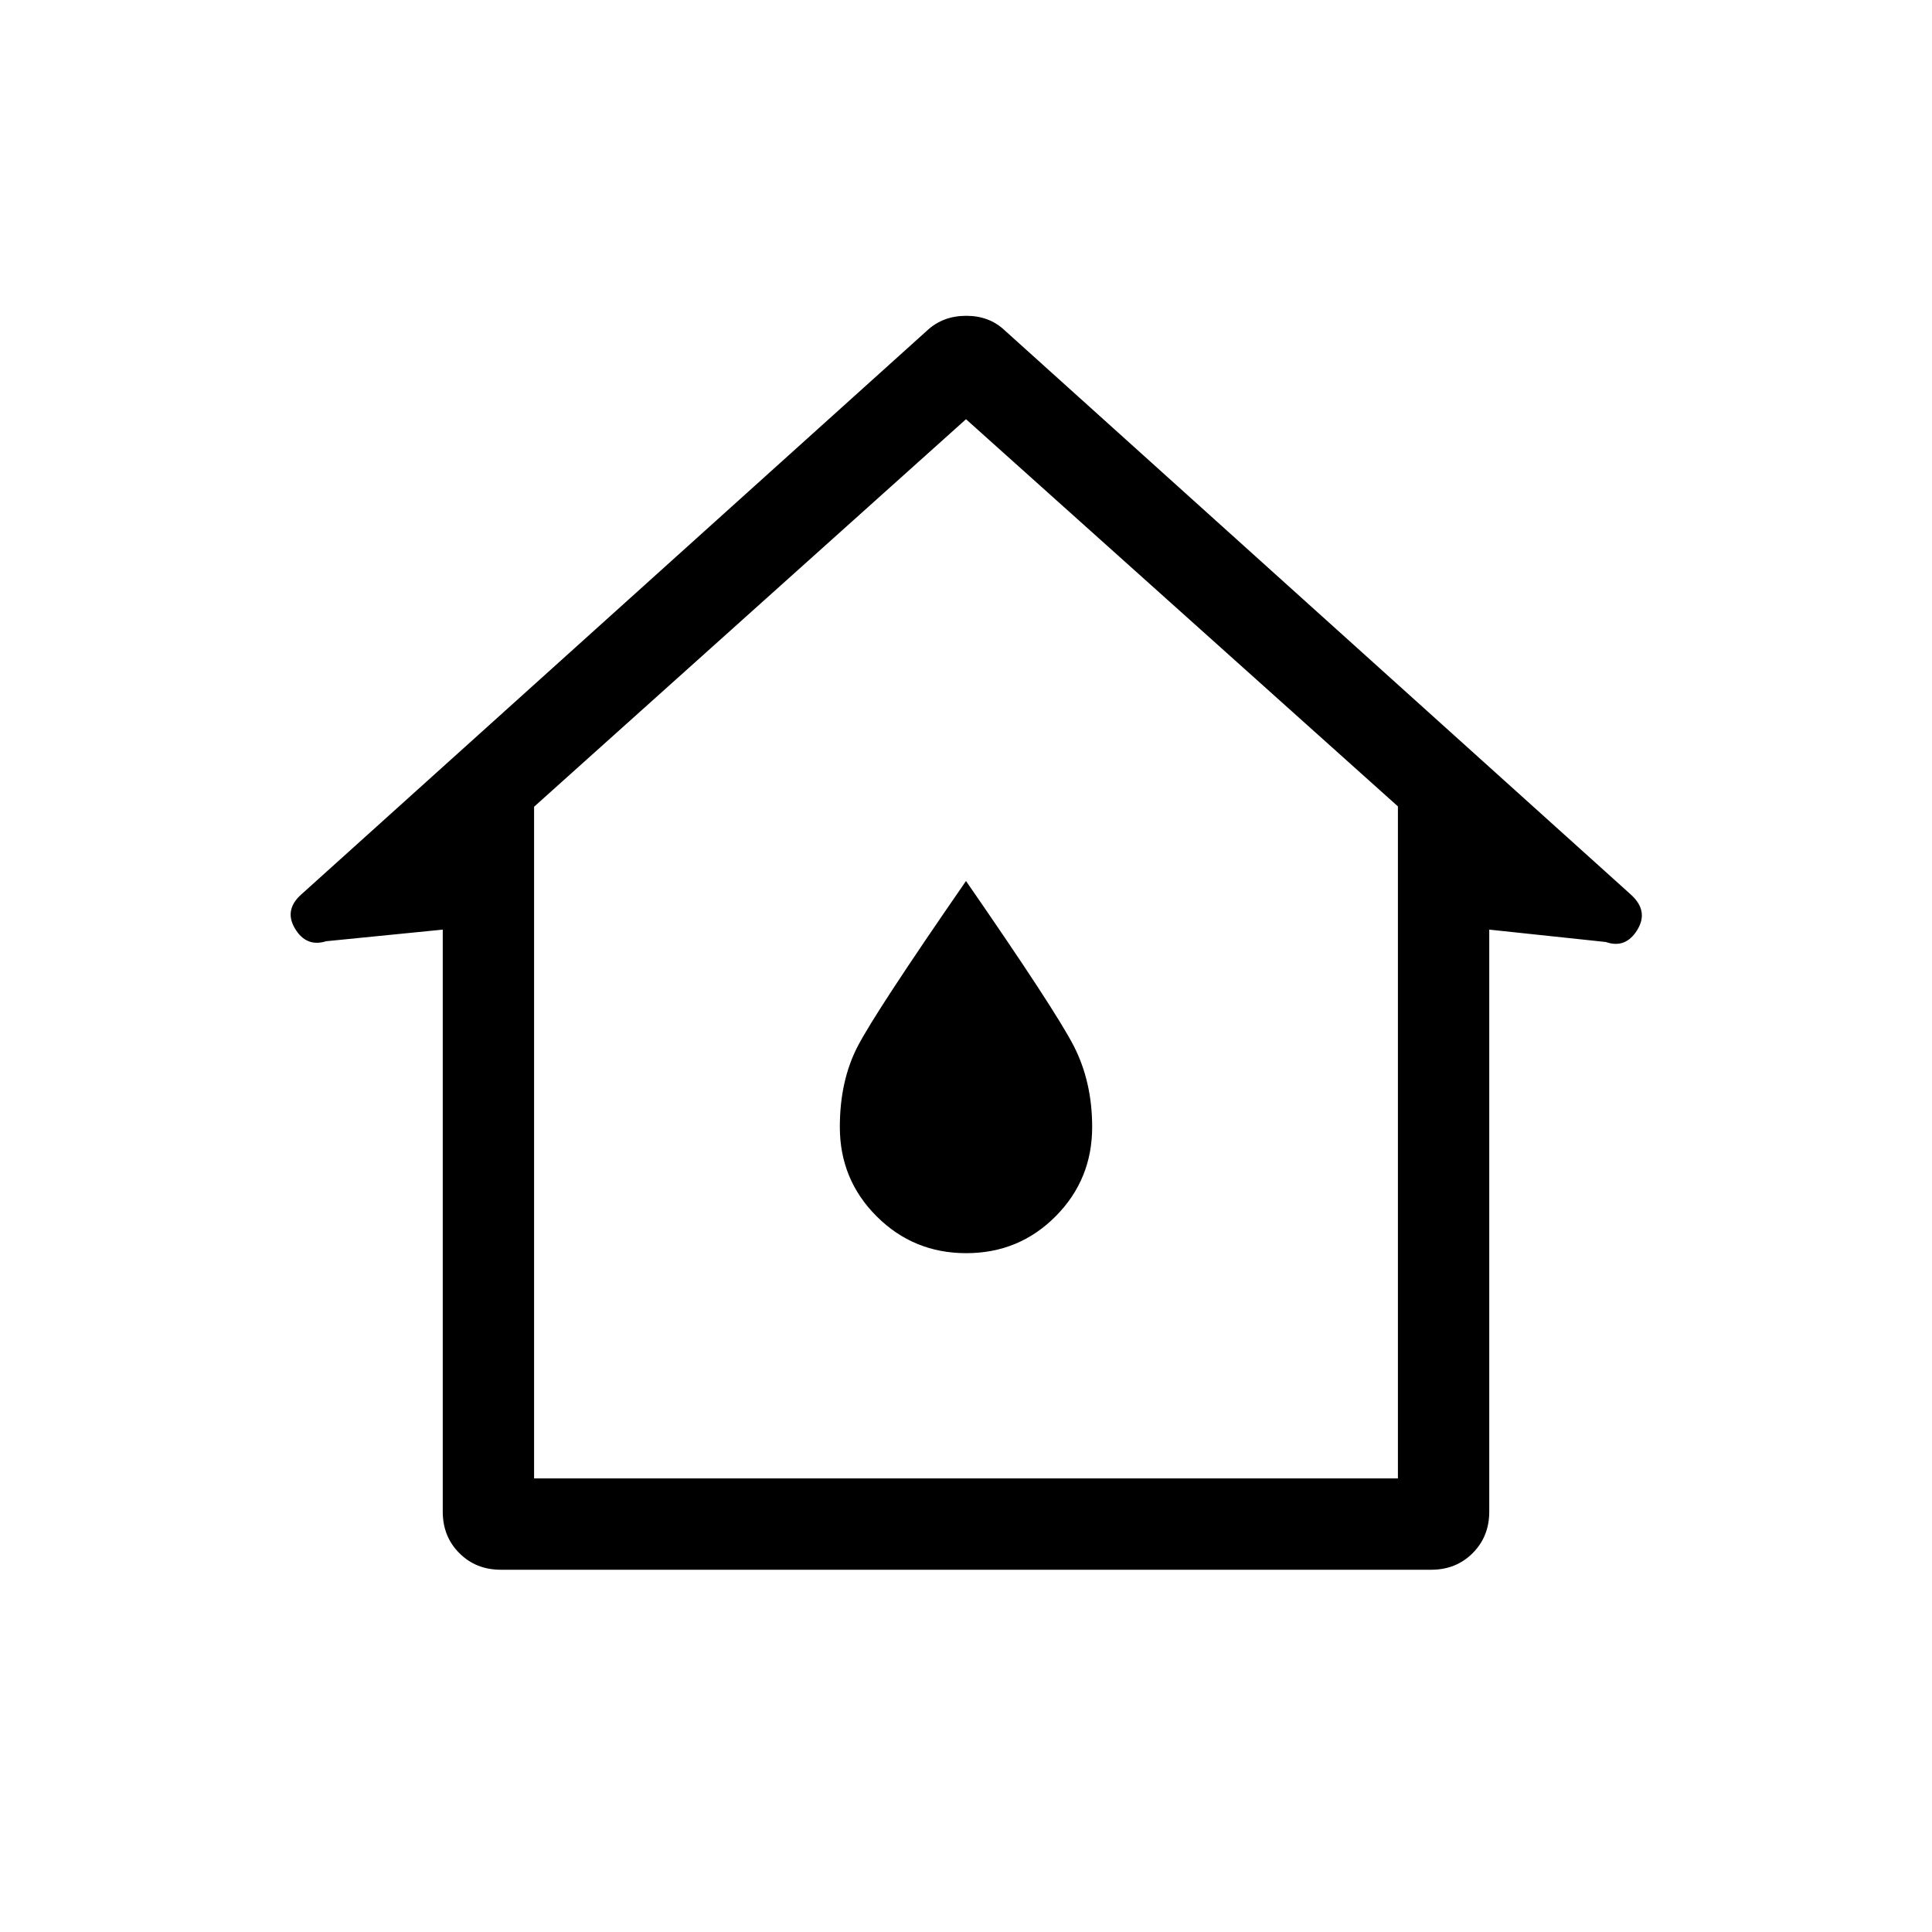 <svg xmlns="http://www.w3.org/2000/svg" width="48" height="48" viewBox="0 -960 960 960"><path d="M220.001-208.848v-289.23l-57.921 5.769q-9.859 3.078-15.468-6.23t3.16-17.077l310.997-280.228q7.82-7.231 19.333-7.231 11.513 0 19.129 7.231l310.997 280.228q9.154 8.154 3.352 17.654-5.801 9.5-15.66 6.038l-57.921-6.154v289.23q0 12.356-8.246 20.601-8.245 8.246-20.601 8.246H248.848q-12.356 0-20.601-8.246-8.246-8.245-8.246-20.601Zm45.384-16.537h429.23v-333.922L480-751.692 265.385-559.141v333.756Zm214.734-111.923q26.188 0 44.381-18.277 18.192-18.276 18.192-44.415 0-22.538-9.231-40.423Q524.23-458.307 480-522.23q-45 65.077-53.846 82.192-8.846 17.115-8.846 40.038 0 26.139 18.312 44.415 18.311 18.277 44.499 18.277ZM480-488.846Z"/></svg>